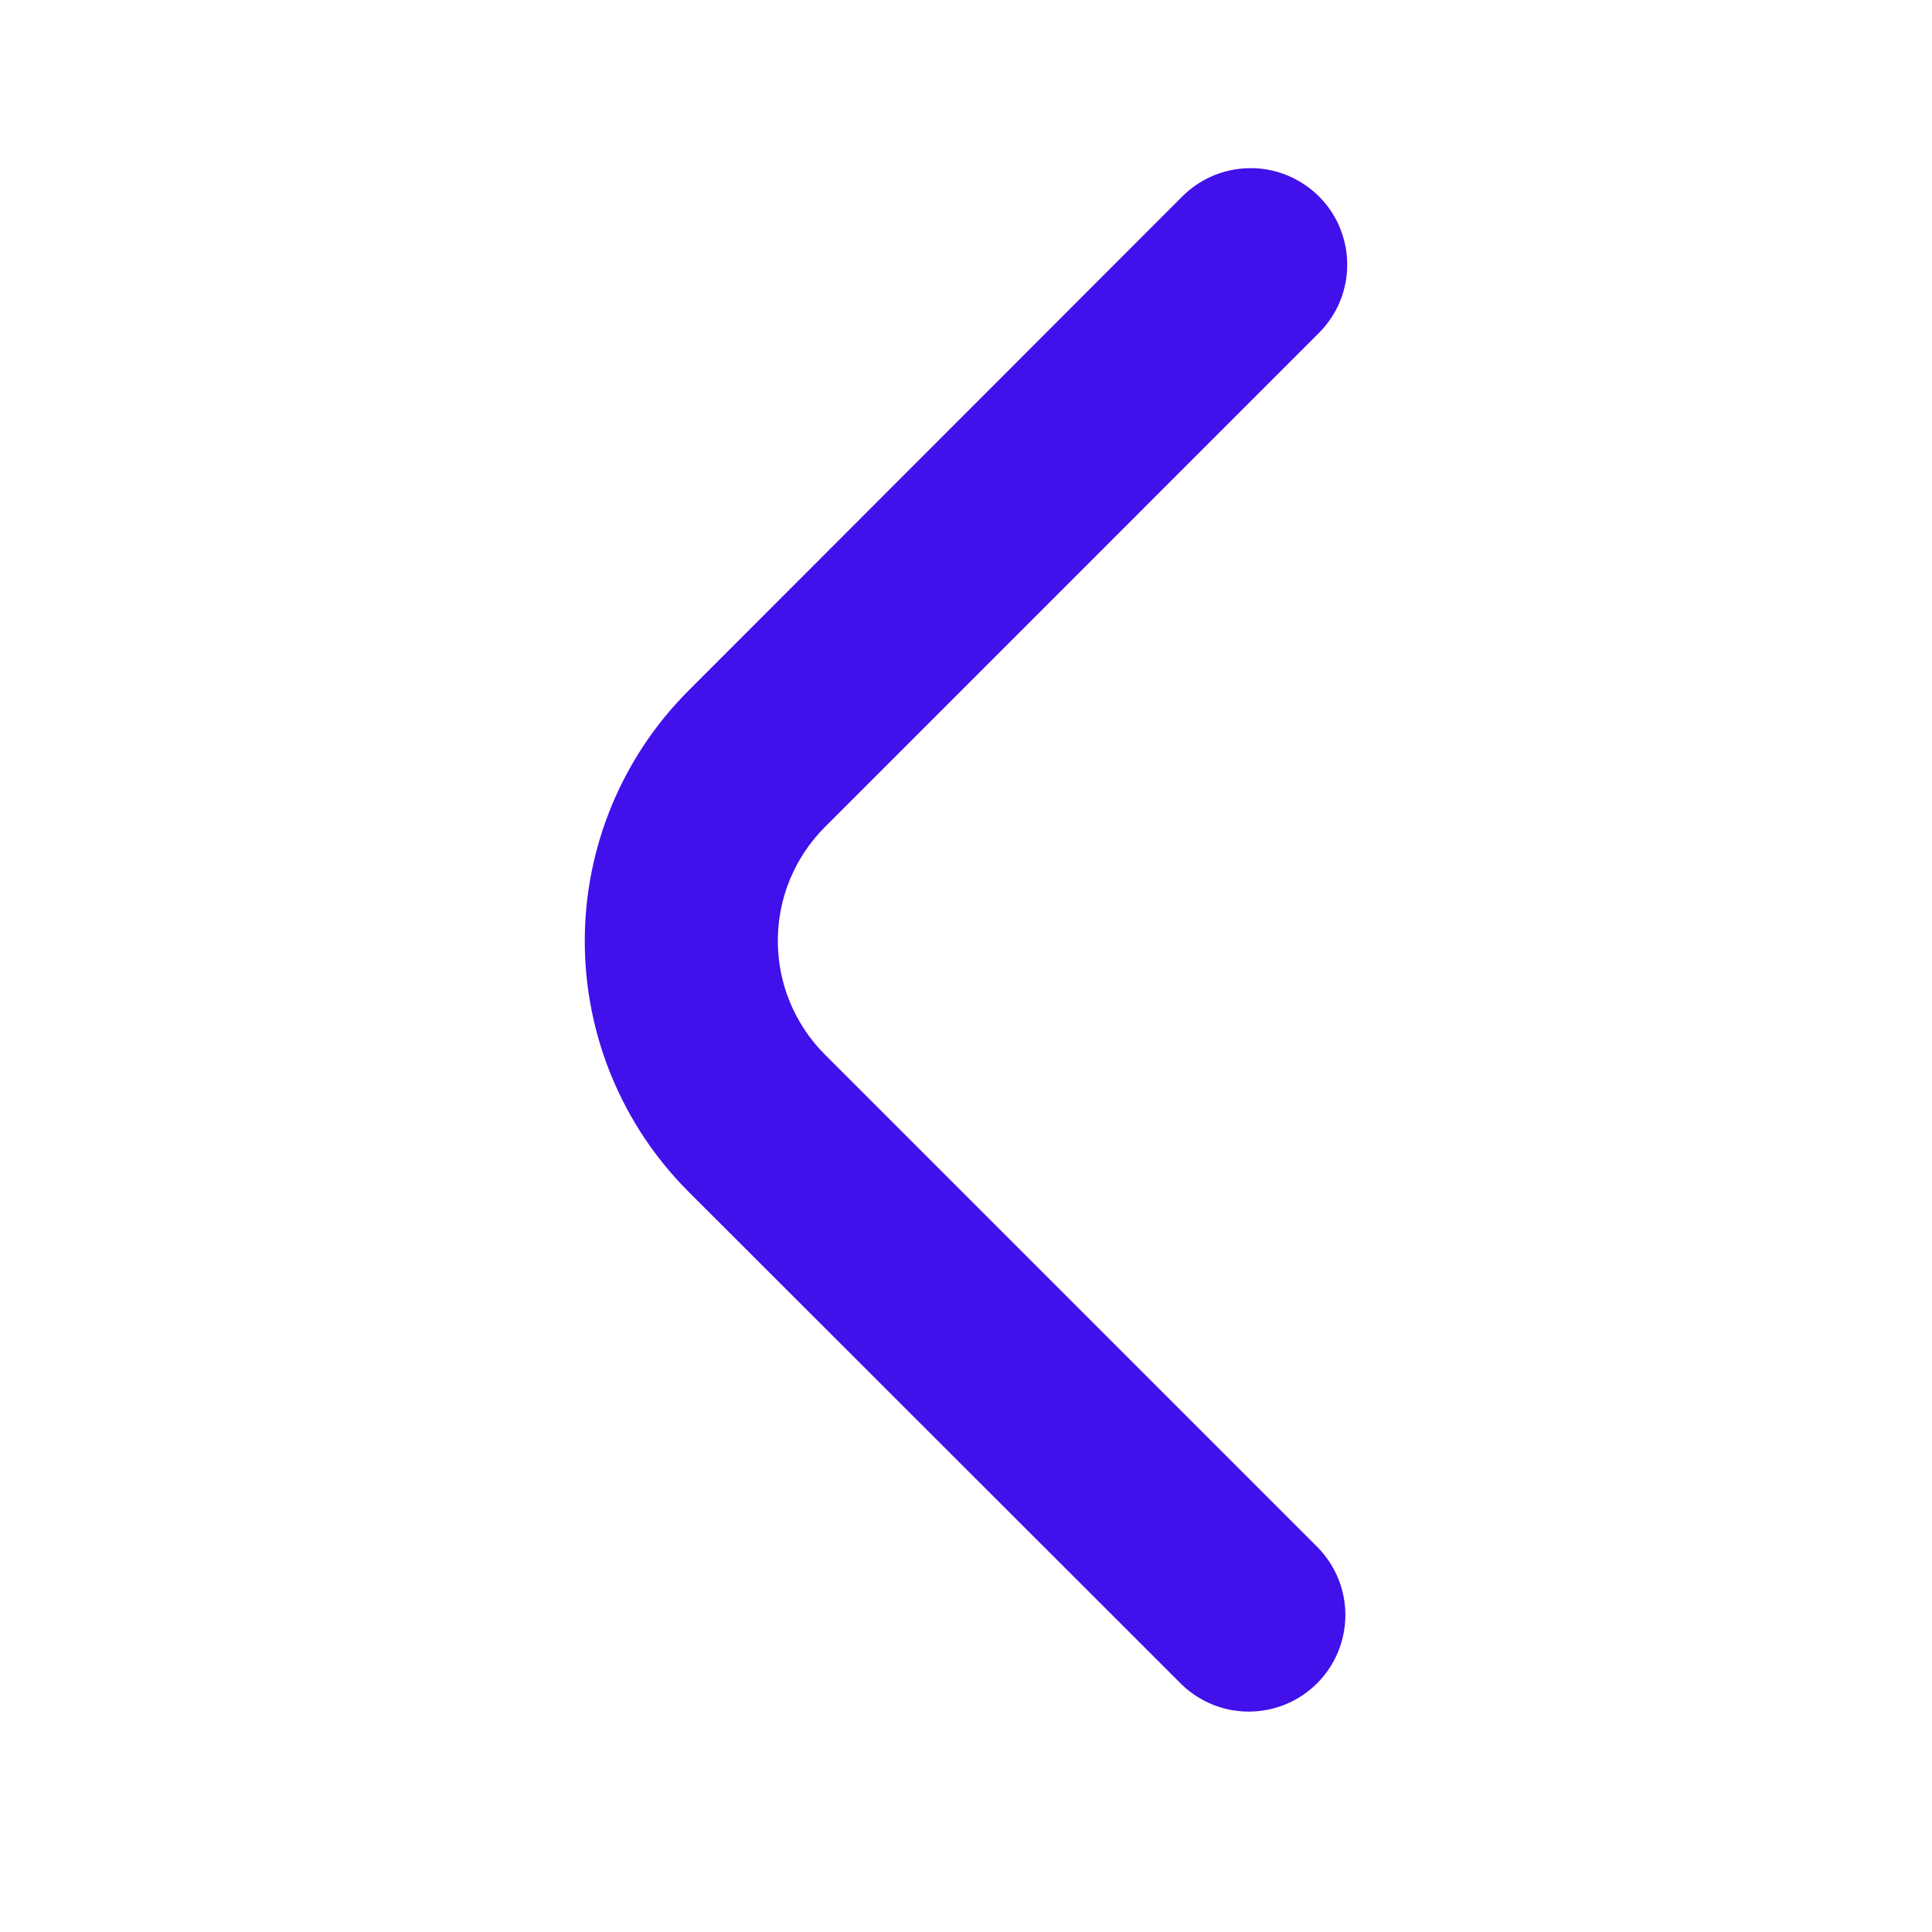 <svg width="25" height="25" viewBox="0 0 25 25" fill="none" xmlns="http://www.w3.org/2000/svg">
<g clip-path="url(#clip0_193_8095)">
<path d="M17.433 3.426C17.433 3.757 17.301 4.075 17.066 4.309L10.675 10.701C10.481 10.894 10.328 11.124 10.223 11.377C10.118 11.629 10.065 11.9 10.065 12.174C10.065 12.447 10.118 12.718 10.223 12.971C10.328 13.224 10.481 13.453 10.675 13.647L17.058 20.03C17.286 20.266 17.412 20.582 17.409 20.909C17.406 21.237 17.275 21.55 17.043 21.782C16.811 22.014 16.498 22.145 16.17 22.148C15.842 22.151 15.527 22.025 15.291 21.797L8.908 15.419C8.049 14.559 7.567 13.393 7.567 12.178C7.567 10.963 8.049 9.798 8.908 8.938L15.299 2.542C15.474 2.367 15.697 2.248 15.939 2.2C16.182 2.152 16.433 2.176 16.662 2.271C16.89 2.366 17.085 2.526 17.223 2.731C17.36 2.937 17.433 3.179 17.433 3.426Z" fill="#4110EA"/>
</g>
<defs>
<clipPath id="clip0_193_8095">
<rect width="19.995" height="19.995" fill="white" transform="translate(2.503 2.172)"/>
</clipPath>
</defs>
</svg>
